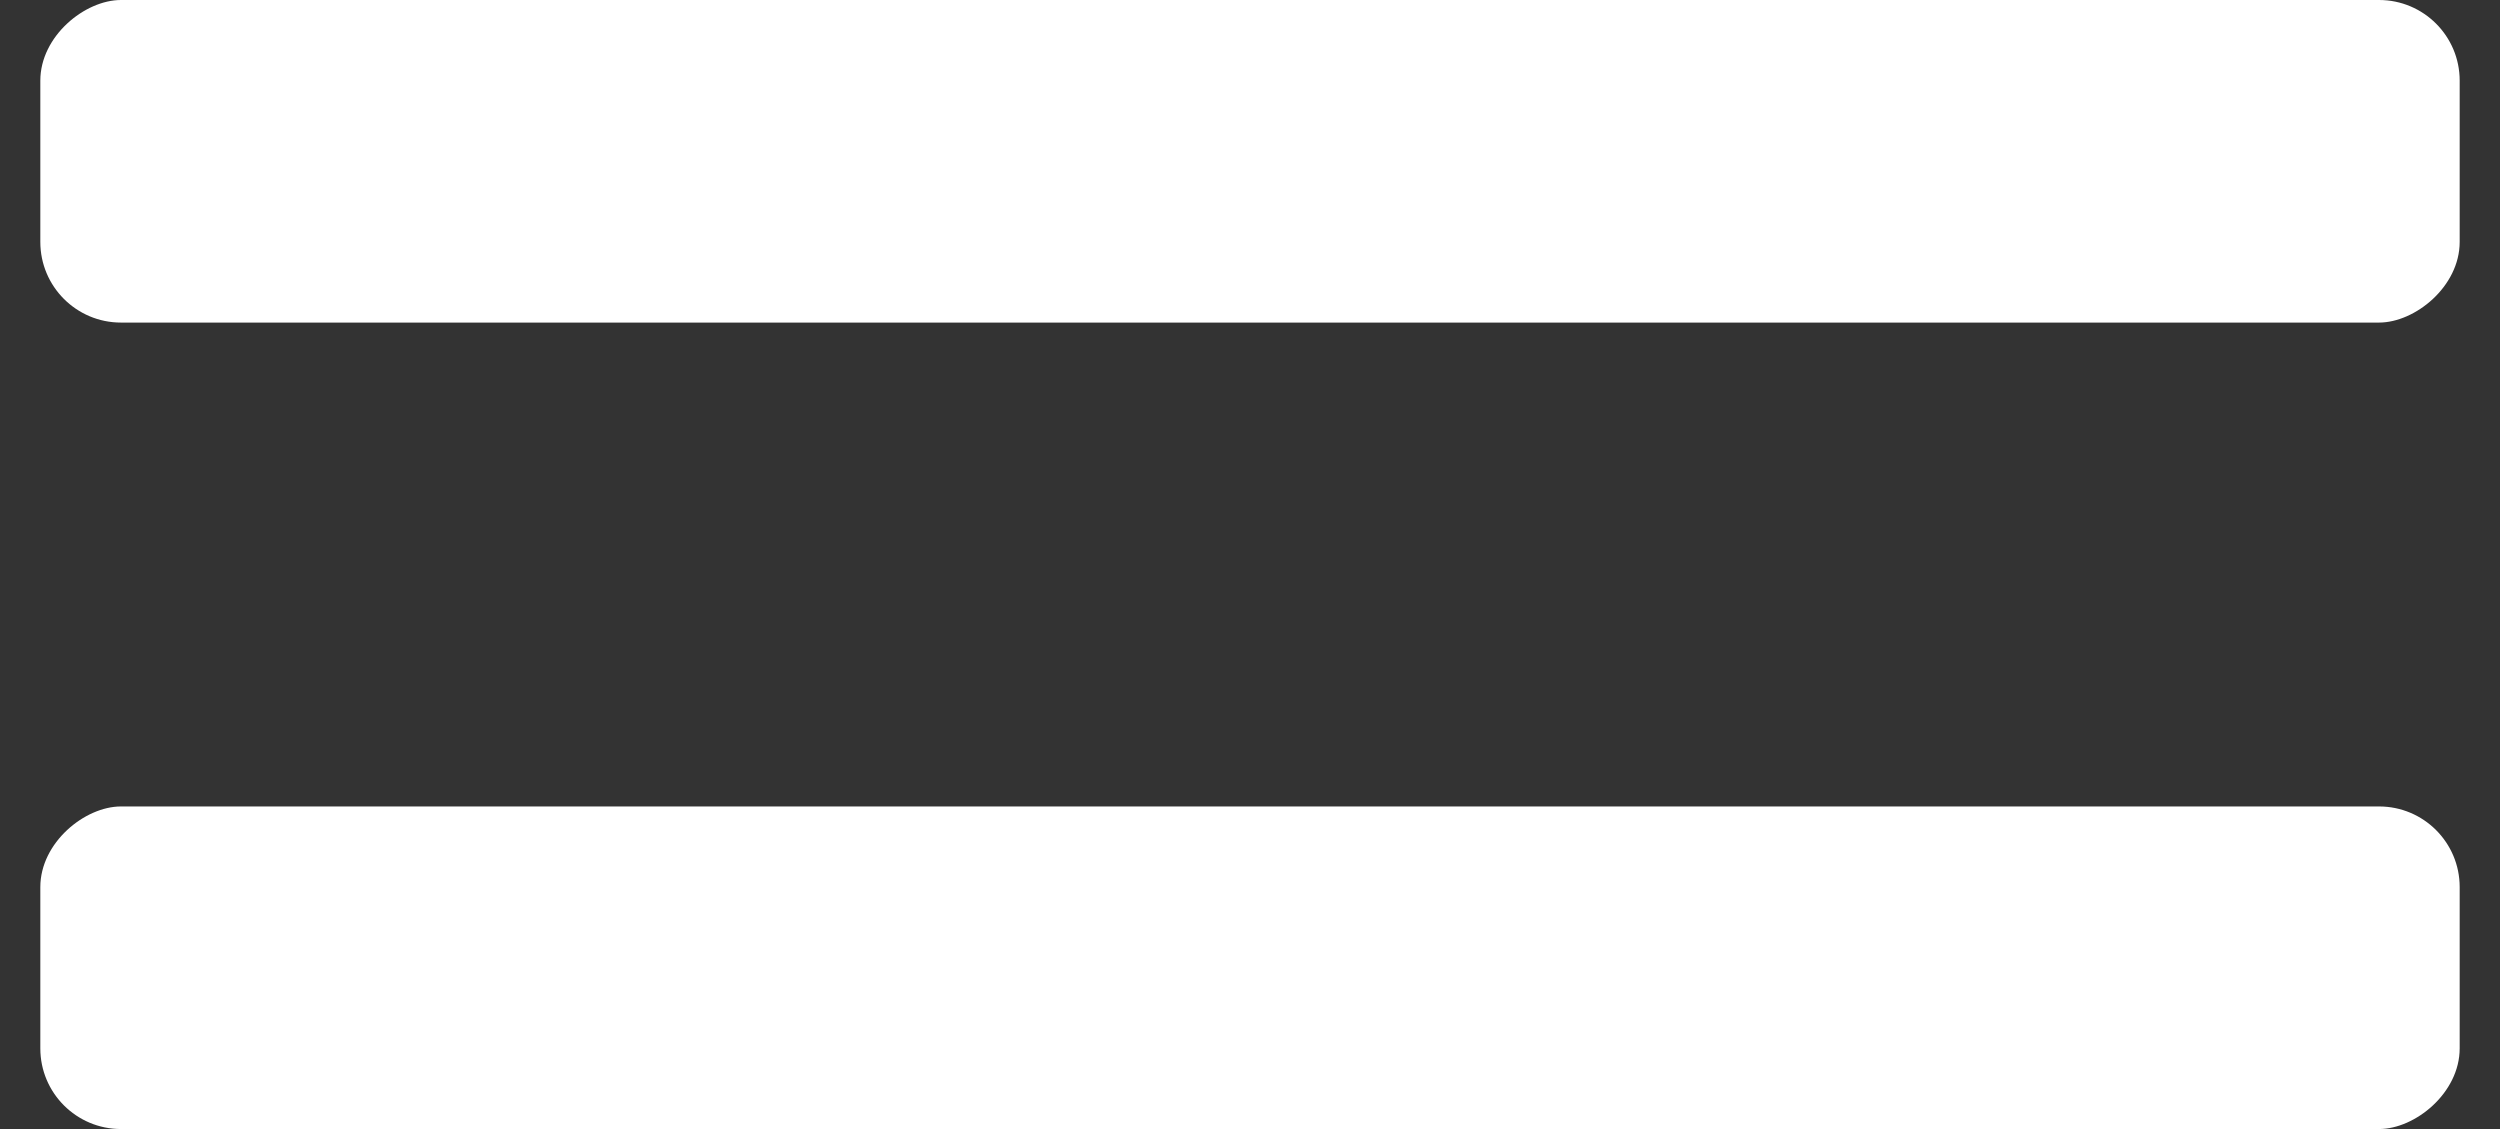 <svg width="31" height="14" viewBox="0 0 31 14" fill="#ffffff" xmlns="http://www.w3.org/2000/svg">
<rect x="0" y="0" width="31" height="14" fill="#333333" stroke="none"/>
<rect x="0.5" y="14" width="4" height="30" rx="1" transform="rotate(-90 0.5 14)" fill="#ffffff"/>
<rect x="0.5" y="4" width="4" height="30" rx="1" transform="rotate(-90 0.5 4)" fill="#ffffff"/>
</svg>
